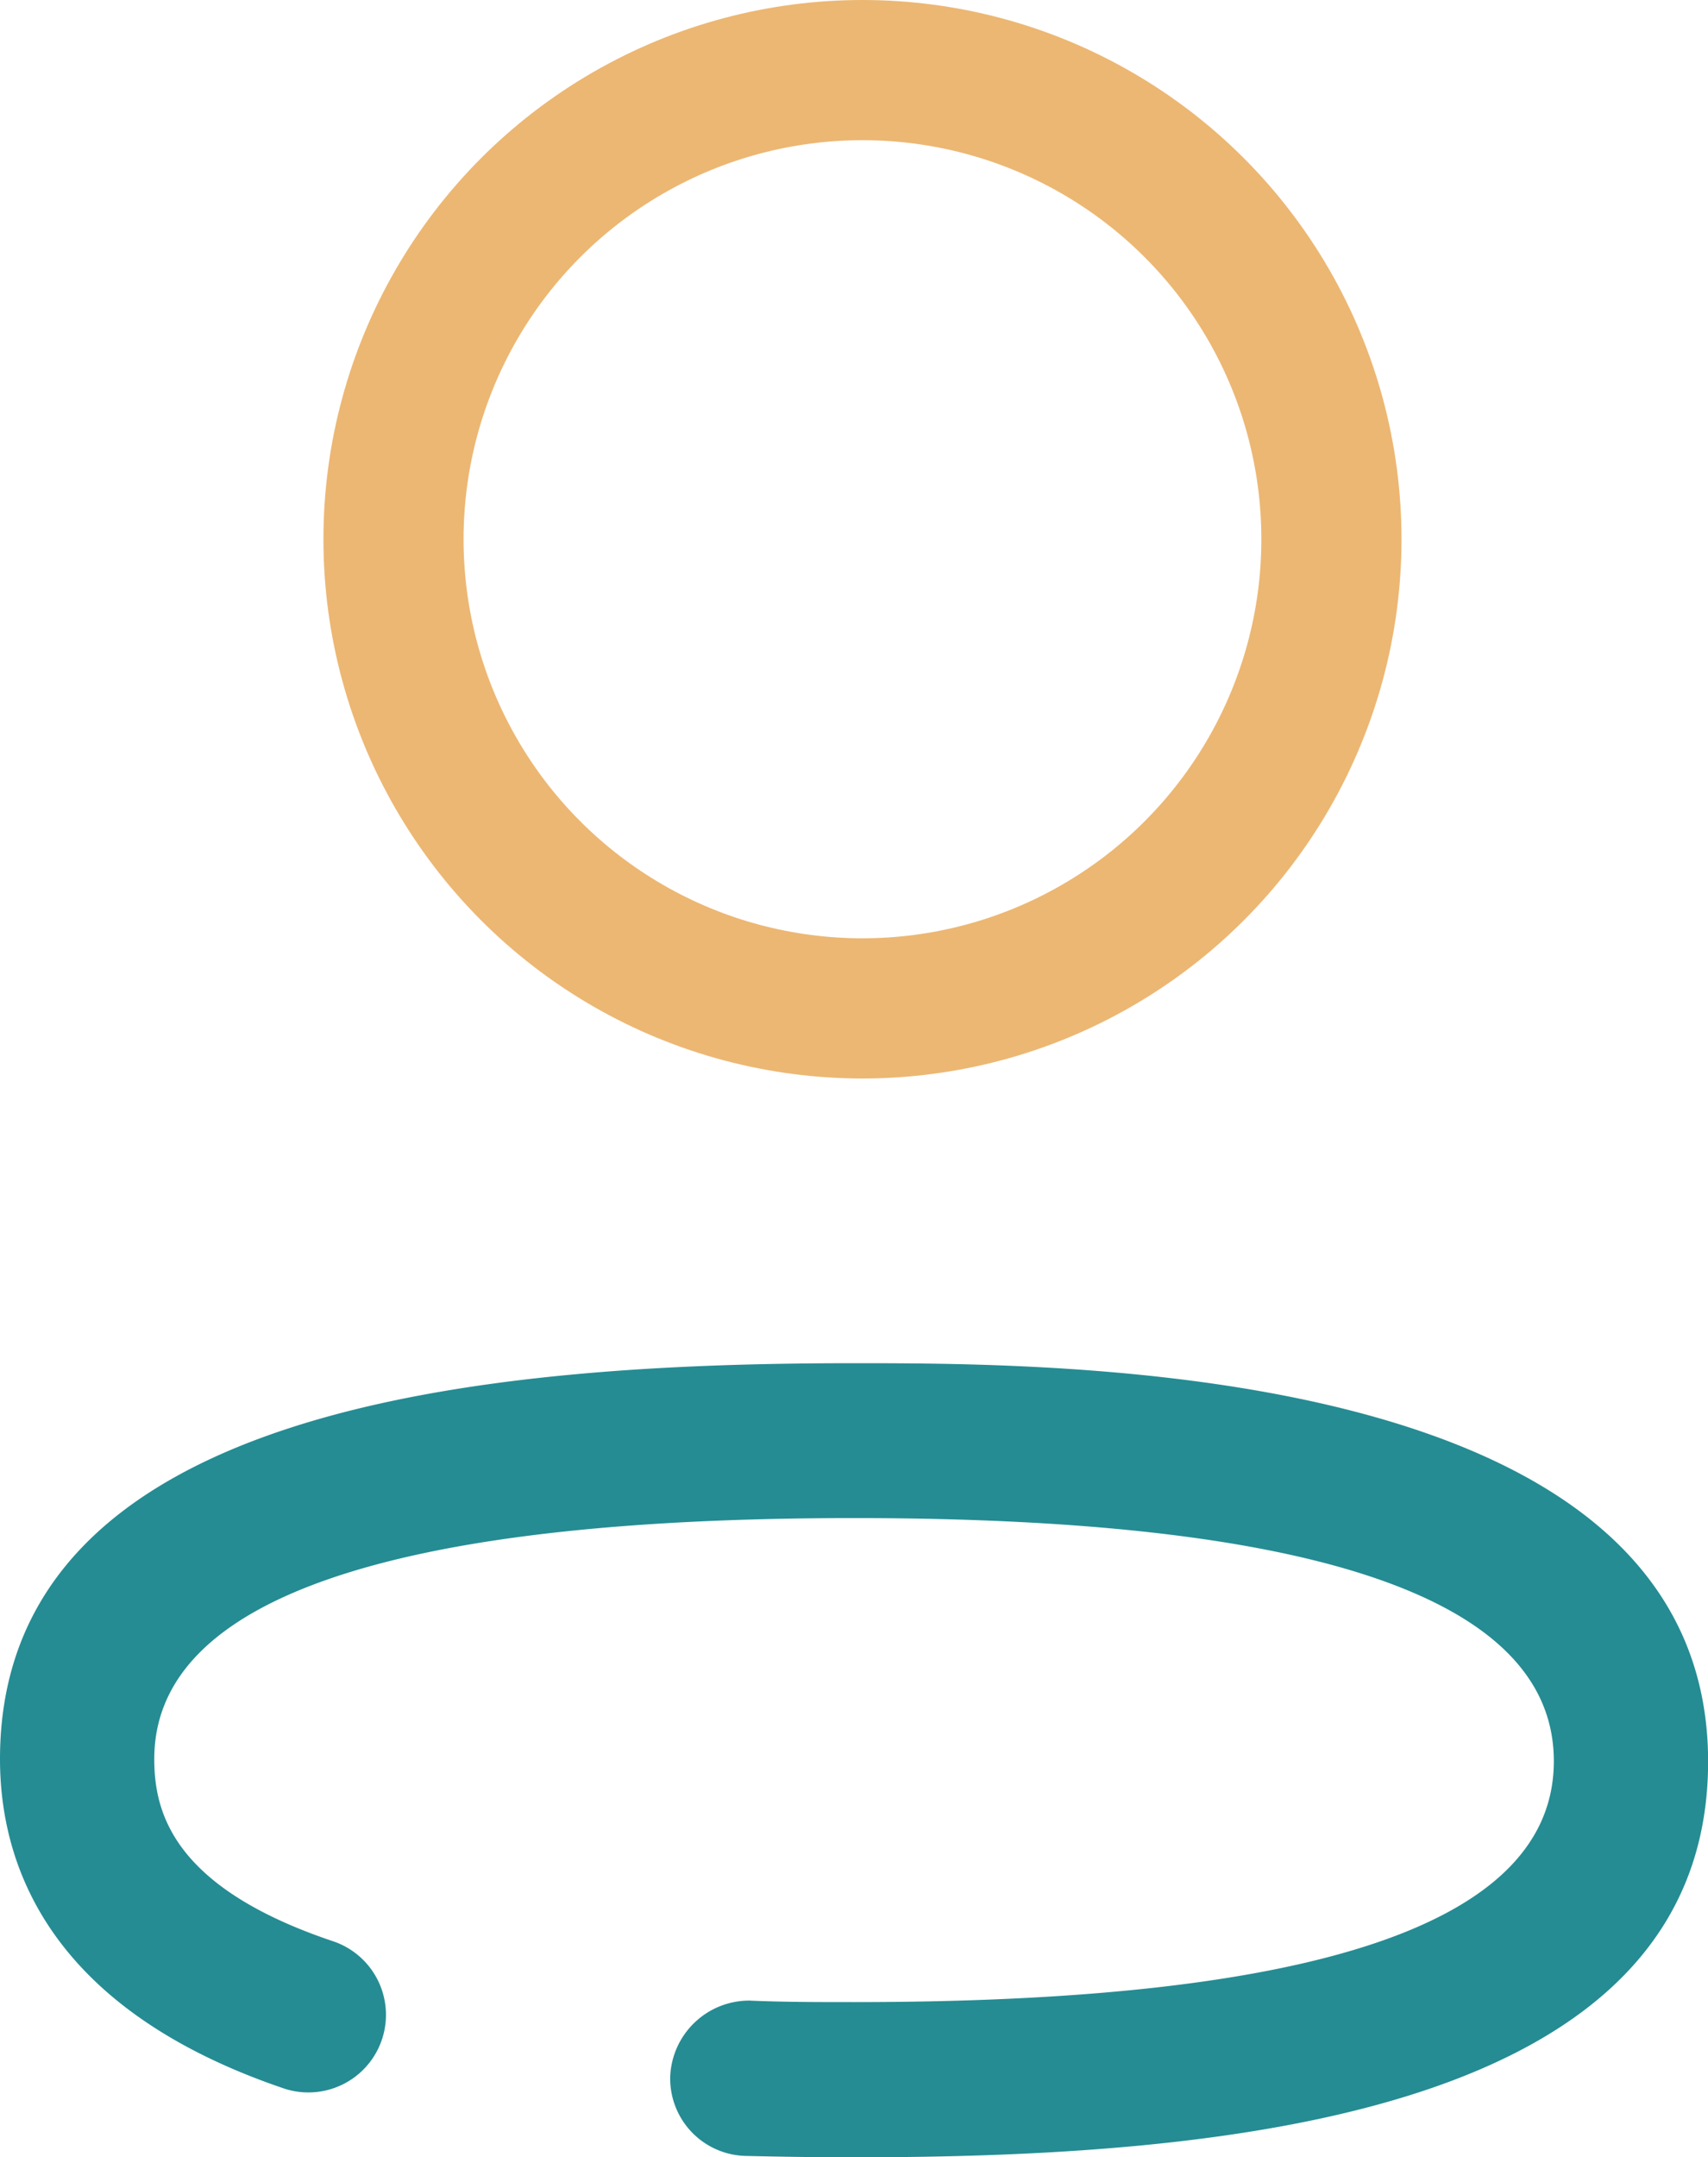 <svg xmlns="http://www.w3.org/2000/svg" width="15.843" height="20" viewBox="0 0 15.843 20">
  <g id="Teacher-Icon-QZ" transform="translate(-507 -698)">
    <path id="Add_User" data-name="Add User" d="M9.921,2Zm0,12.64c-3.4,0-7.921.38-7.921,3.67,0,.985.456,2.315,2.631,3.054A.718.718,0,0,0,5.09,20C3.6,19.5,3.431,18.8,3.431,18.31c0-1.482,2.184-2.234,6.491-2.234s6.491.758,6.491,2.254-2.184,2.234-6.491,2.234c-.329,0-.653,0-.97-.014a.734.734,0,0,0-.735.7.717.717,0,0,0,.694.74c.332.008.67.013,1.012.013,3.4,0,7.921-.381,7.921-3.67C17.843,14.64,11.88,14.64,9.921,14.64Z" transform="translate(505 696)" fill="#258c93" fill-rule="evenodd"/>
    <g id="Ellipse_196" data-name="Ellipse 196" transform="translate(510 698)" fill="none" stroke="#ecb773" stroke-width="1.3">
      <circle cx="5" cy="5" r="5" stroke="none"/>
      <circle cx="5" cy="5" r="4.35" fill="none"/>
    </g>
  </g>
</svg>
